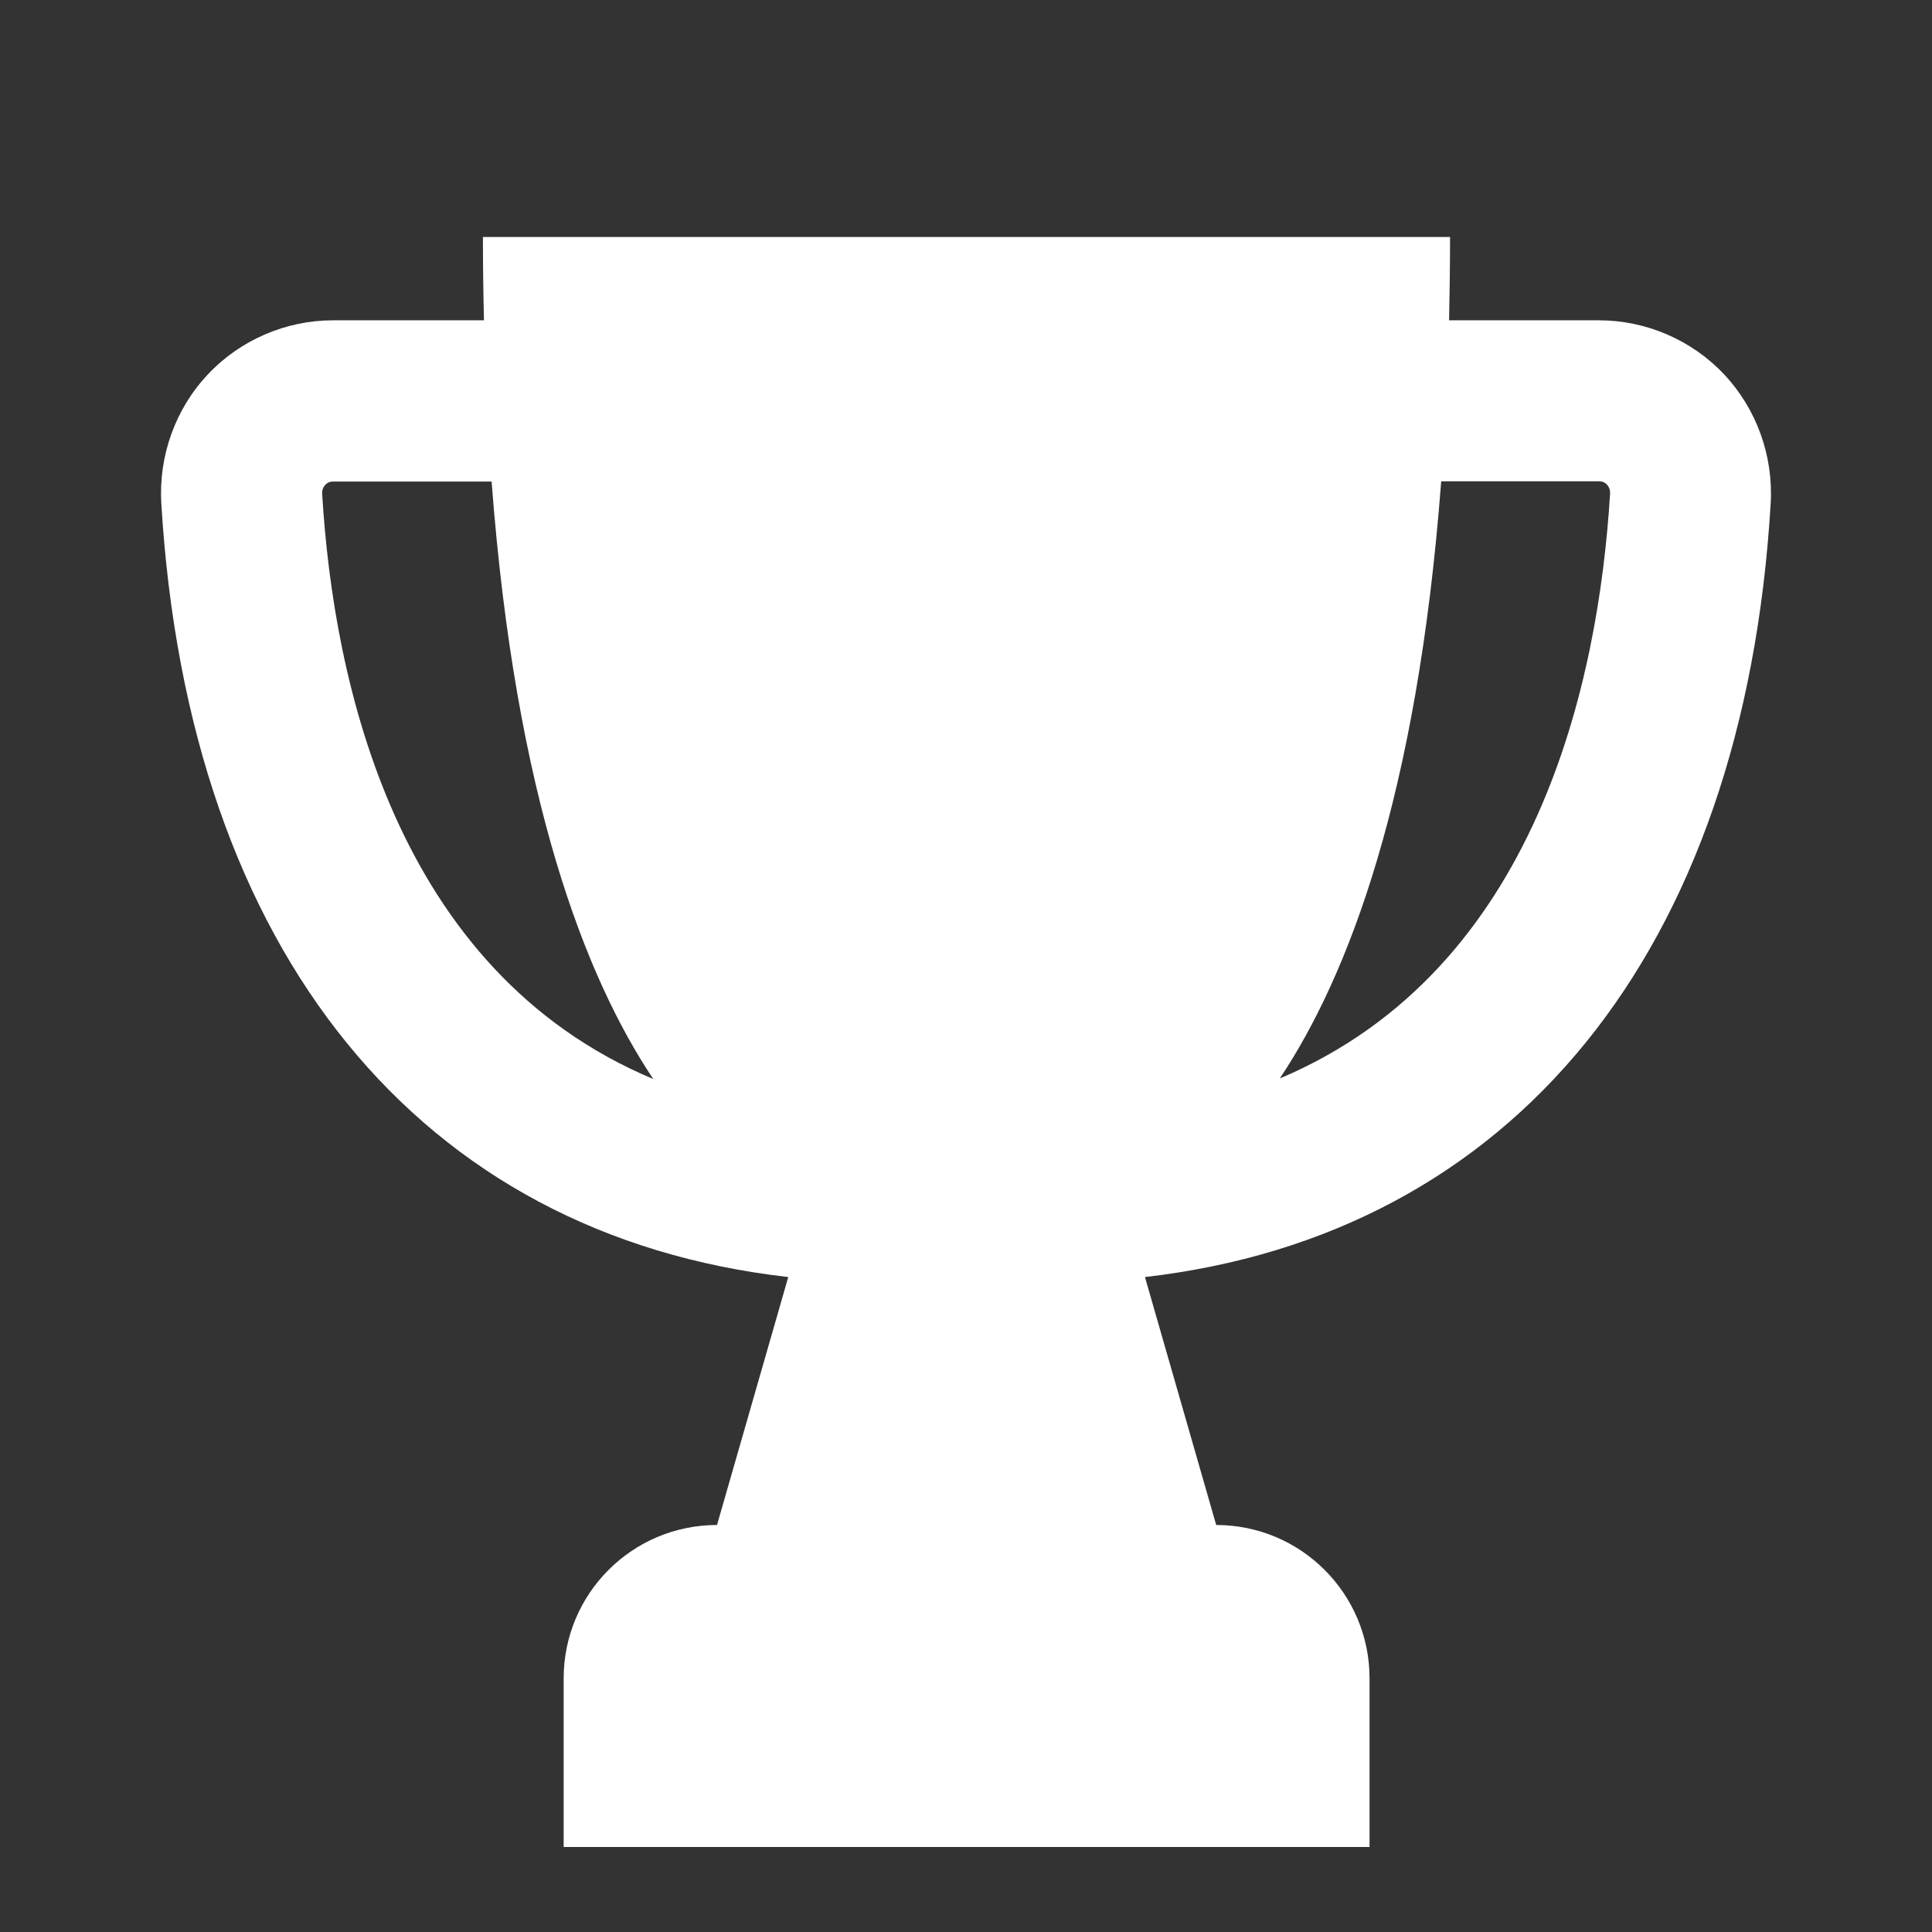 <svg width="24" height="24" viewBox="0 0 24 24" fill="none"
    xmlns="http://www.w3.org/2000/svg">
    <rect x="0" y="0" width="24" height="24" fill="#333333" stroke="none"/>
    <path d="M21.416 4.649C21.016 4.224 20.448 3.979 19.863 3.979H18.001C18.008 3.644 18.013 3.299 18.013 2.944H5.999C5.999 3.299 6.004 3.644 6.012 3.979H4.137C3.551 3.979 2.984 4.224 2.584 4.649C2.179 5.077 1.969 5.662 2.004 6.254C2.339 11.839 5.222 15.344 9.792 15.864L8.907 18.944C7.854 18.944 7.002 19.797 7.002 20.849V22.944H17.013V20.849C17.013 19.797 16.16 18.944 15.108 18.944L14.223 15.864C18.783 15.339 21.664 11.837 21.996 6.254C22.031 5.664 21.821 5.079 21.416 4.649ZM4.002 6.134C3.999 6.079 4.022 6.042 4.042 6.022C4.079 5.982 4.124 5.982 4.137 5.982H6.107C6.404 9.914 7.272 12.144 8.115 13.404C4.907 12.059 4.142 8.467 4.002 6.134ZM15.898 13.397C16.741 12.134 17.606 9.907 17.903 5.979H19.866C19.881 5.979 19.924 5.979 19.961 6.019C19.981 6.039 20.003 6.077 20.001 6.132C19.858 8.464 19.096 12.047 15.898 13.397Z" fill="white" />
</svg>
